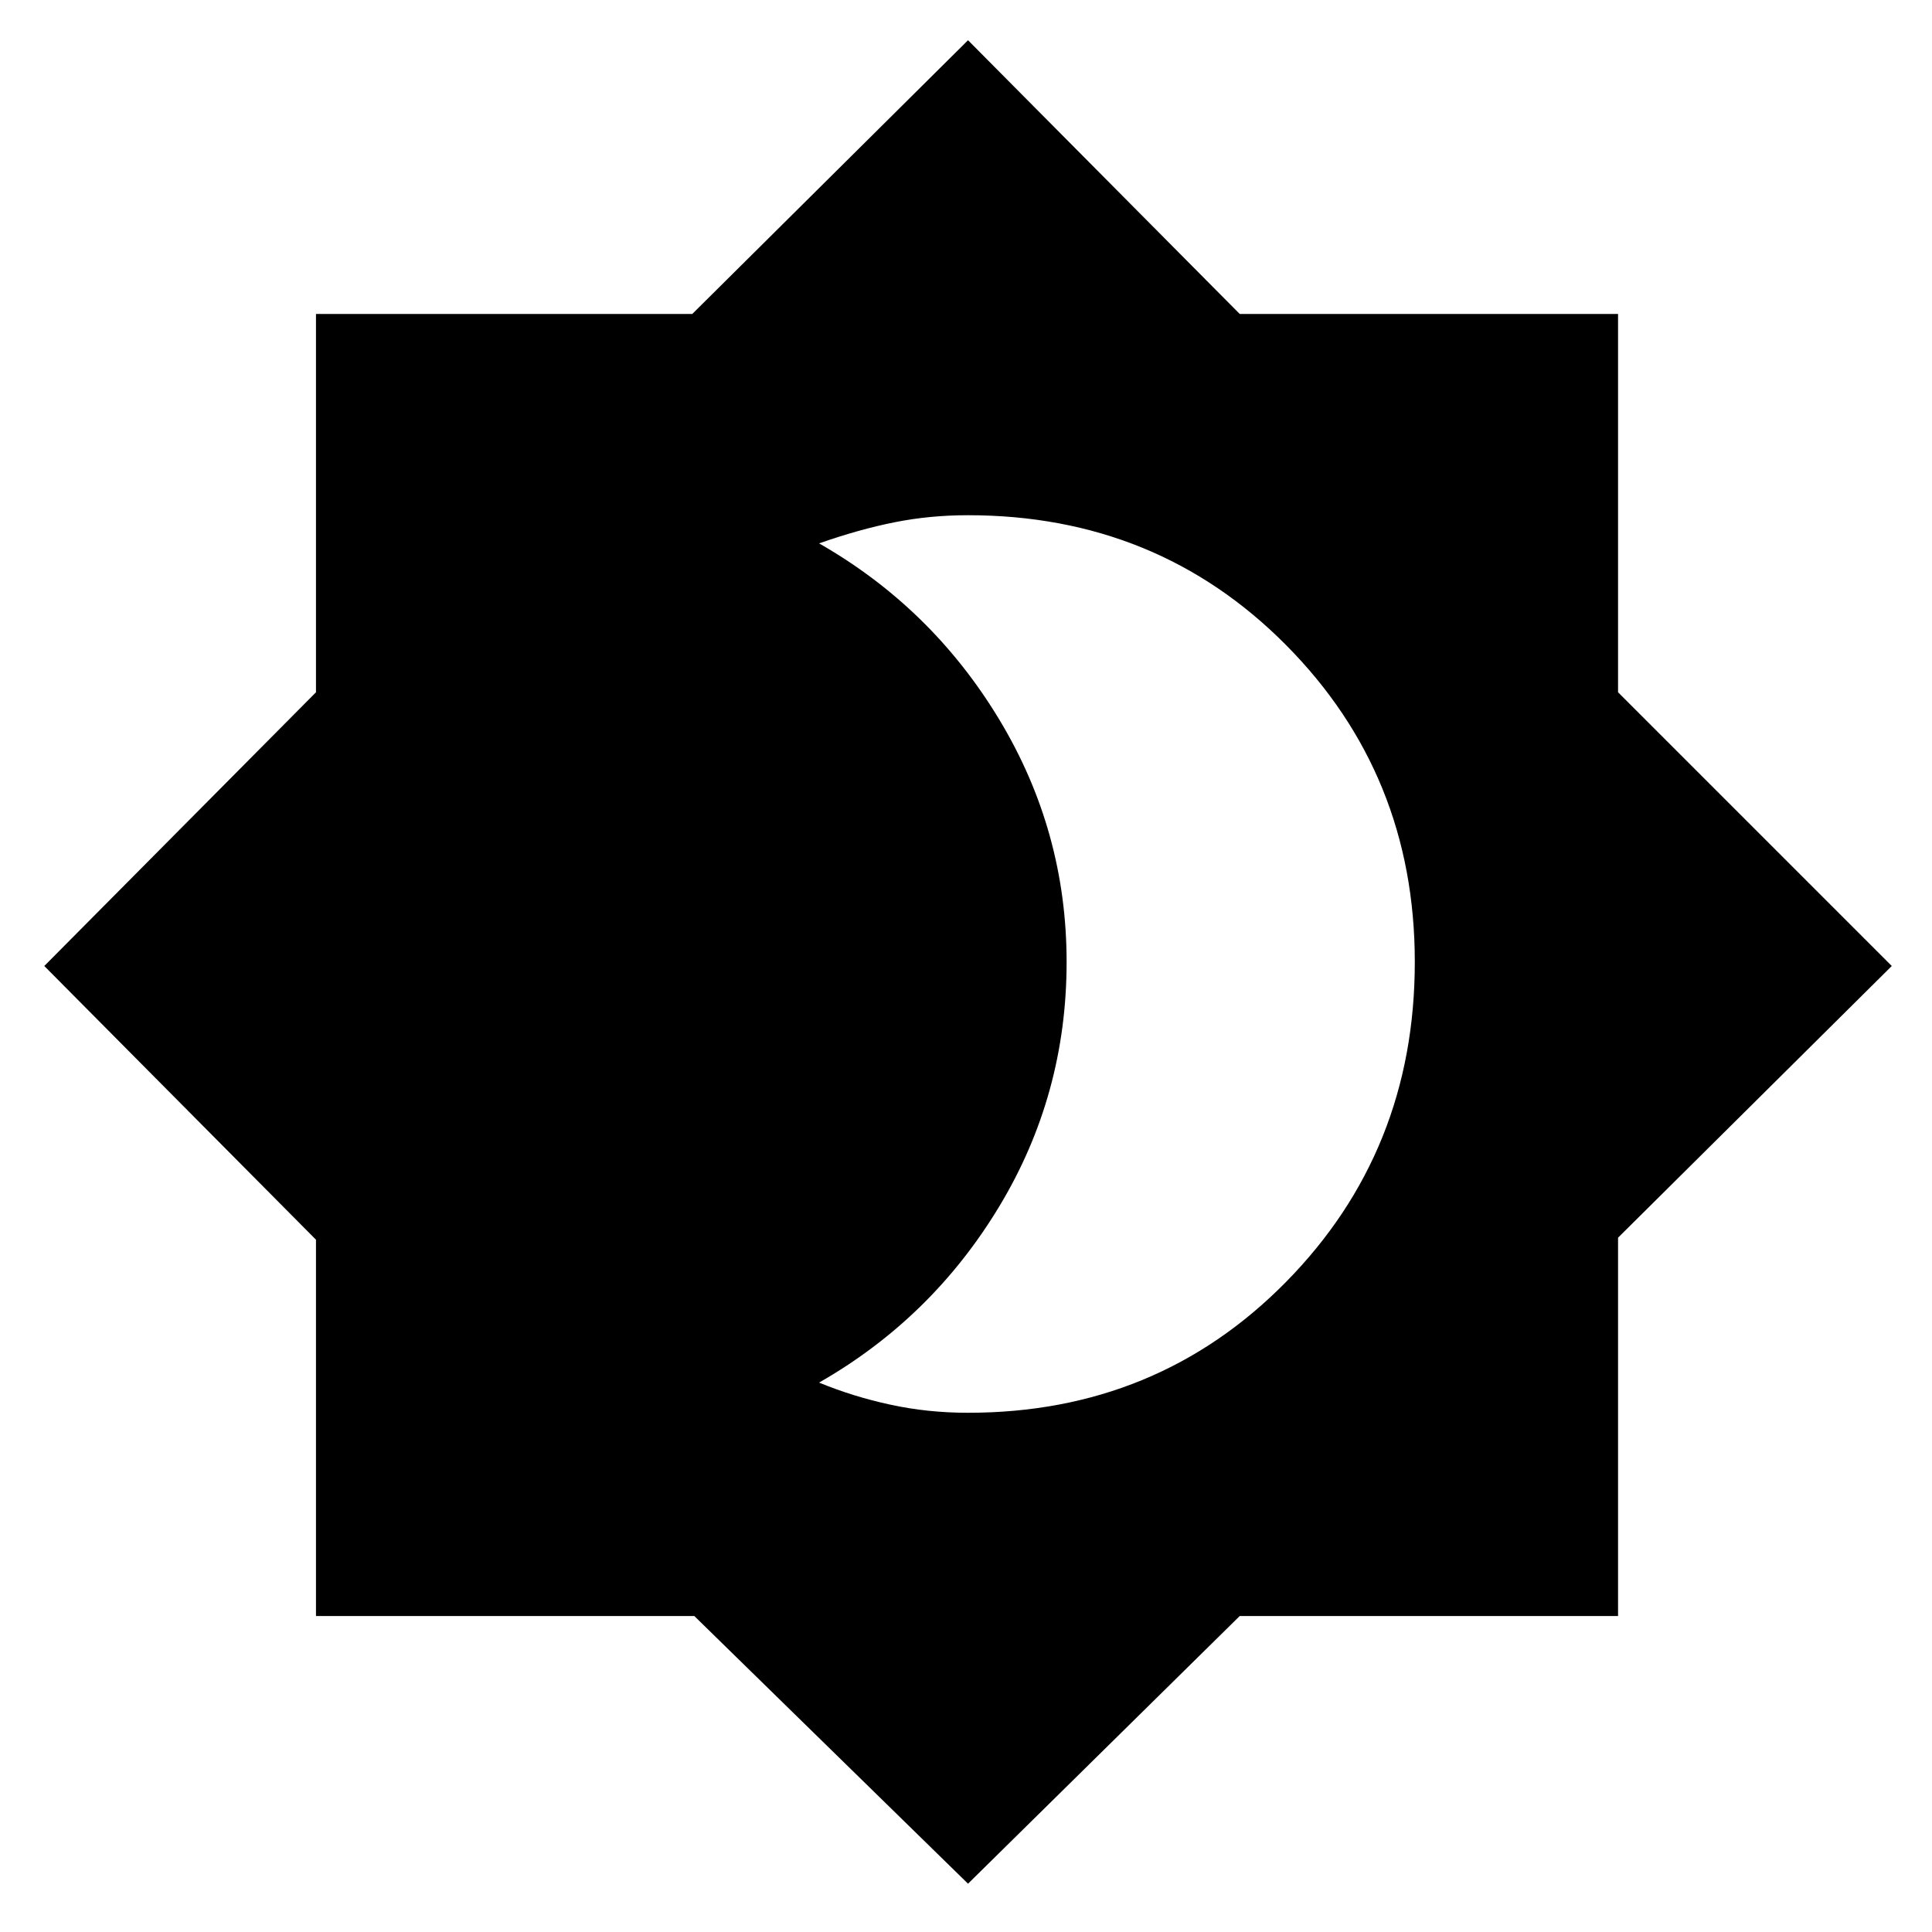 <svg xmlns="http://www.w3.org/2000/svg" height="40" width="40"><path d="M20.042 39 14.375 33.458H6.542V25.667L0.917 20L6.542 14.333V6.5H14.333L20.042 0.833L25.667 6.5H33.5V14.333L39.167 20L33.5 25.625V33.458H25.667ZM20.042 29.25Q23.958 29.25 26.625 26.542Q29.292 23.833 29.292 19.917Q29.292 16.042 26.625 13.354Q23.958 10.667 20.042 10.667Q19.25 10.667 18.521 10.813Q17.792 10.958 16.958 11.25Q19.292 12.583 20.688 14.896Q22.083 17.208 22.083 19.917Q22.083 22.667 20.688 24.979Q19.292 27.292 16.958 28.625Q17.667 28.917 18.438 29.083Q19.208 29.25 20.042 29.25Z"/></svg>